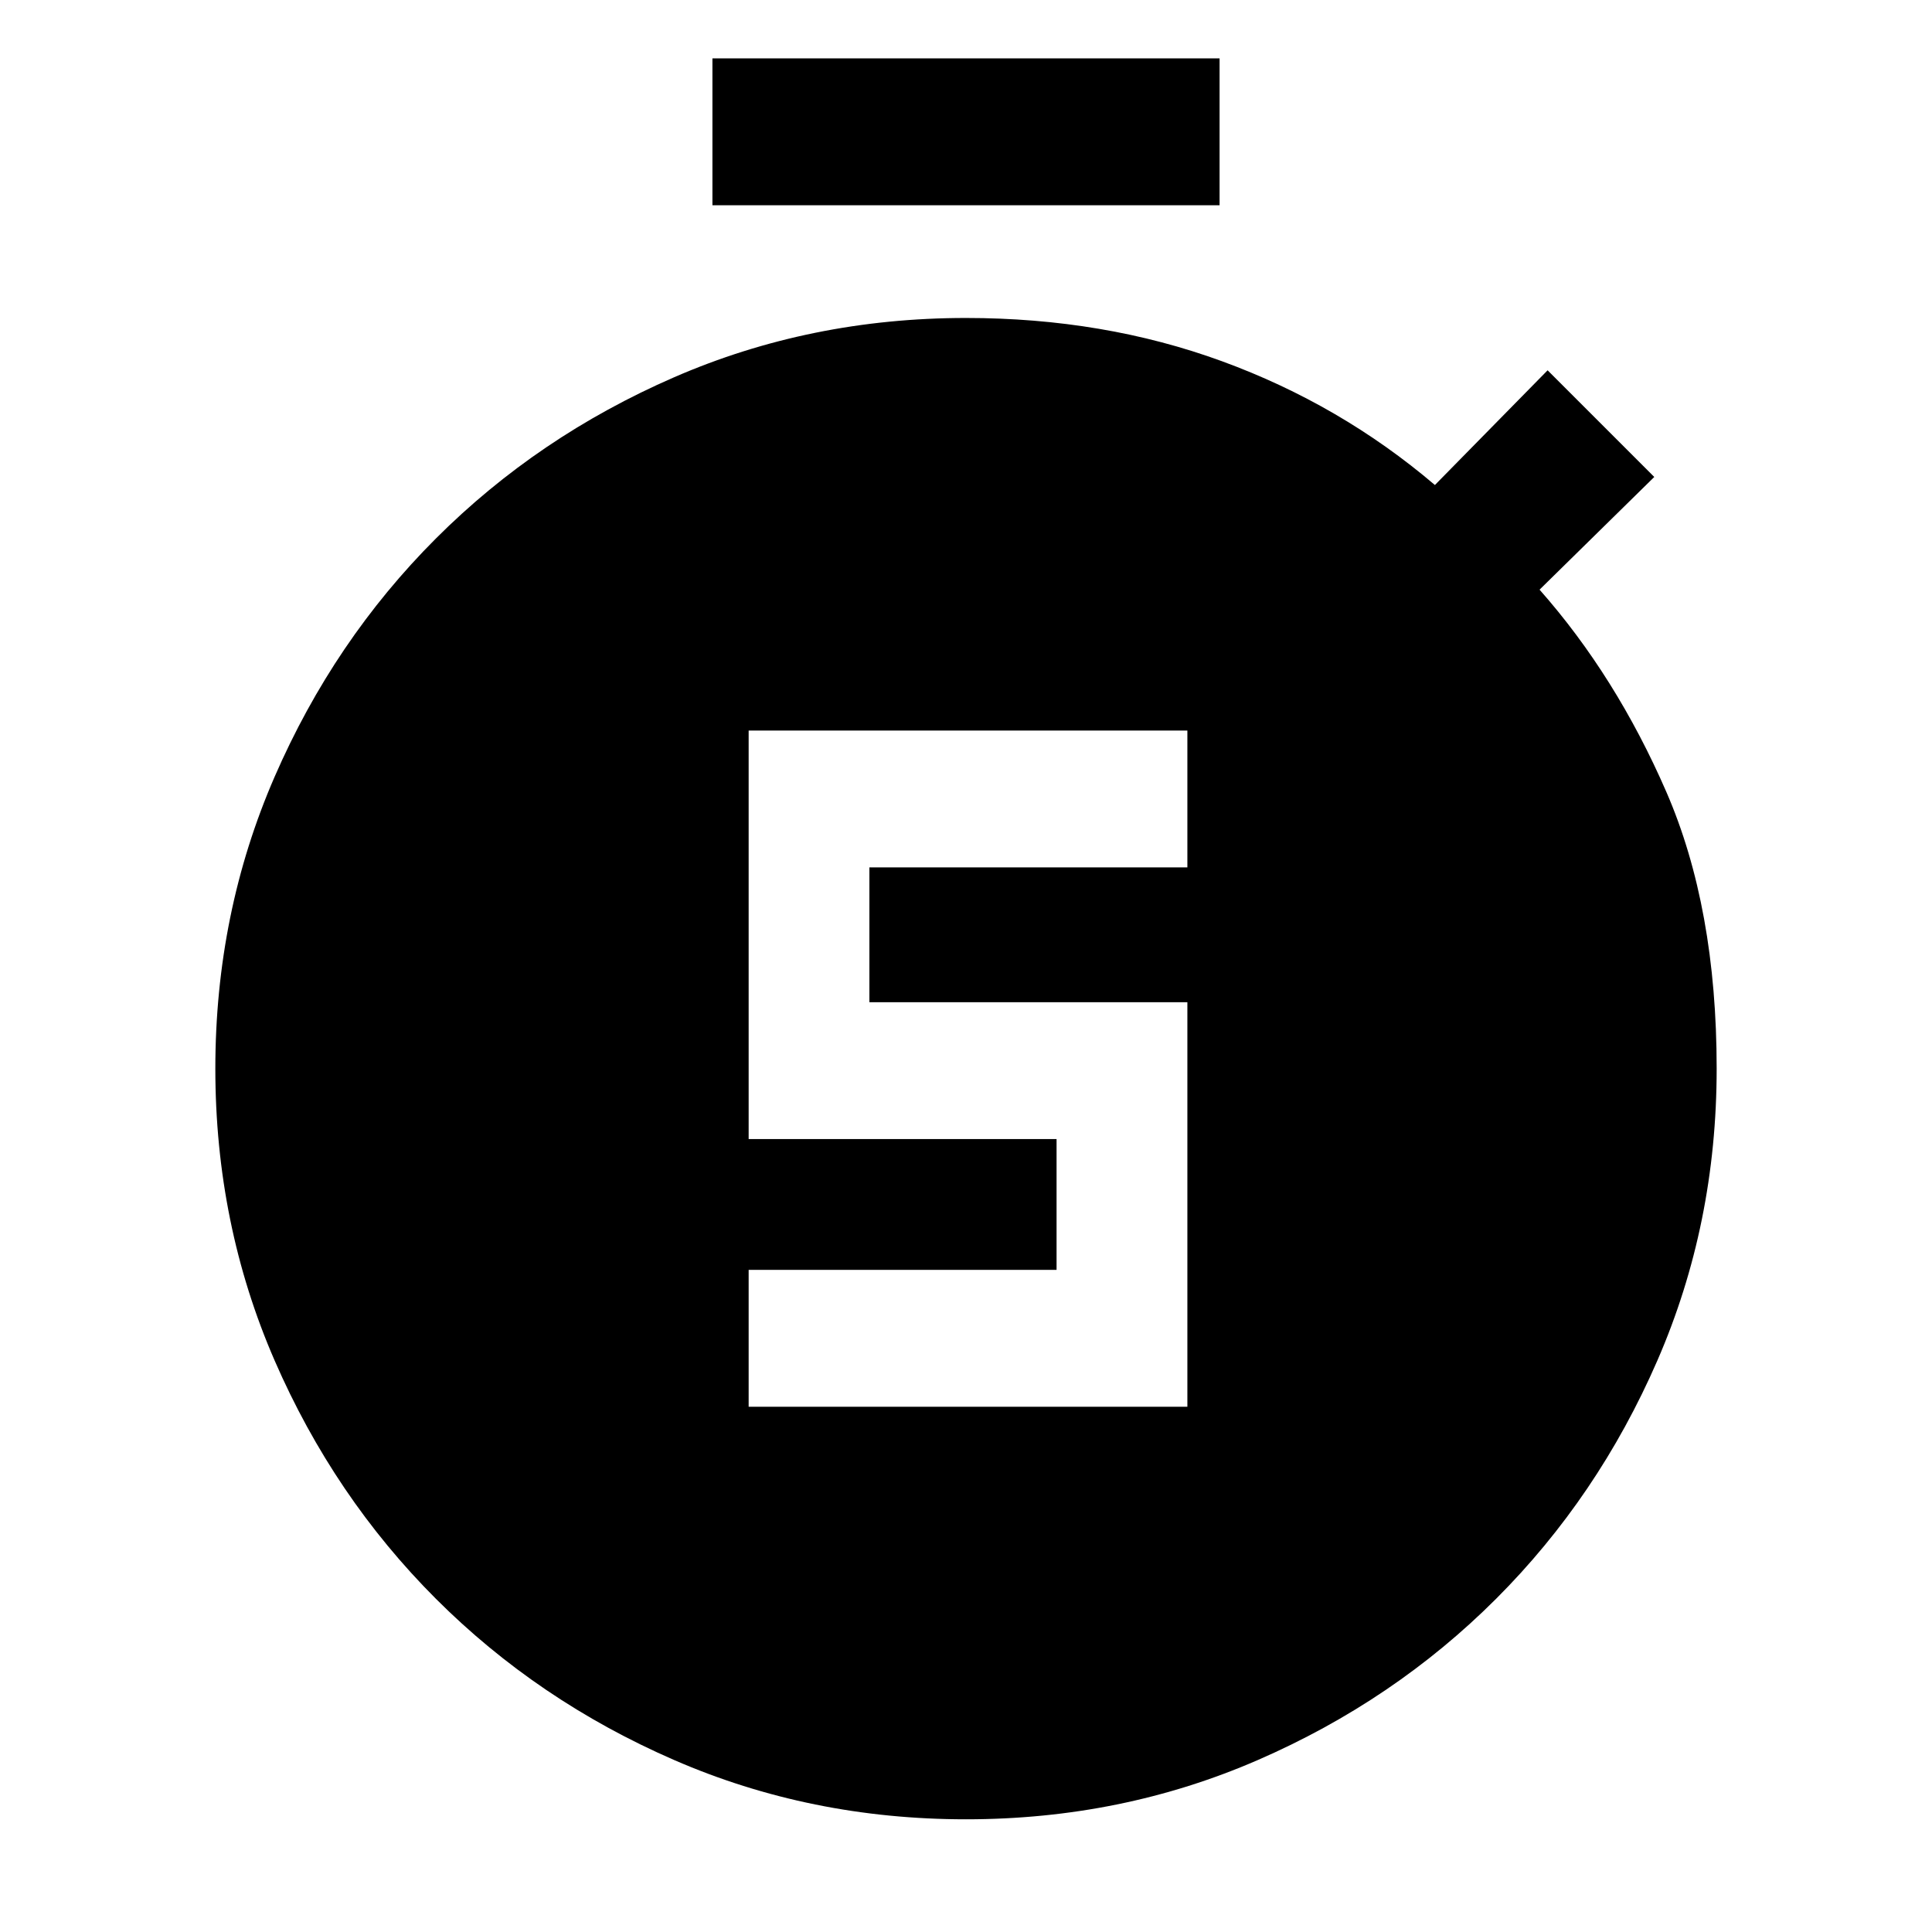 <svg xmlns="http://www.w3.org/2000/svg" height="48" viewBox="0 -960 960 960" width="48"><path d="M372-261h218v-201H432v-67h158v-68H372v203h153v65H372v68Zm-18-597v-73h252v73H354ZM480-56q-77.328 0-145.043-29.464t-118.372-80.121q-50.657-50.657-80.121-118.372T107-429q0-77.328 29.464-145.043t80.121-118.372q50.657-50.657 118.372-80.121T480-802q68.409 0 127.205 21.5Q666-759 713-719l56-57 53 53-57 56q38 43 63 100.5T853-429q0 77.328-29.464 145.043t-80.121 118.372q-50.657 50.657-118.372 80.121T480-56Z"/></svg>